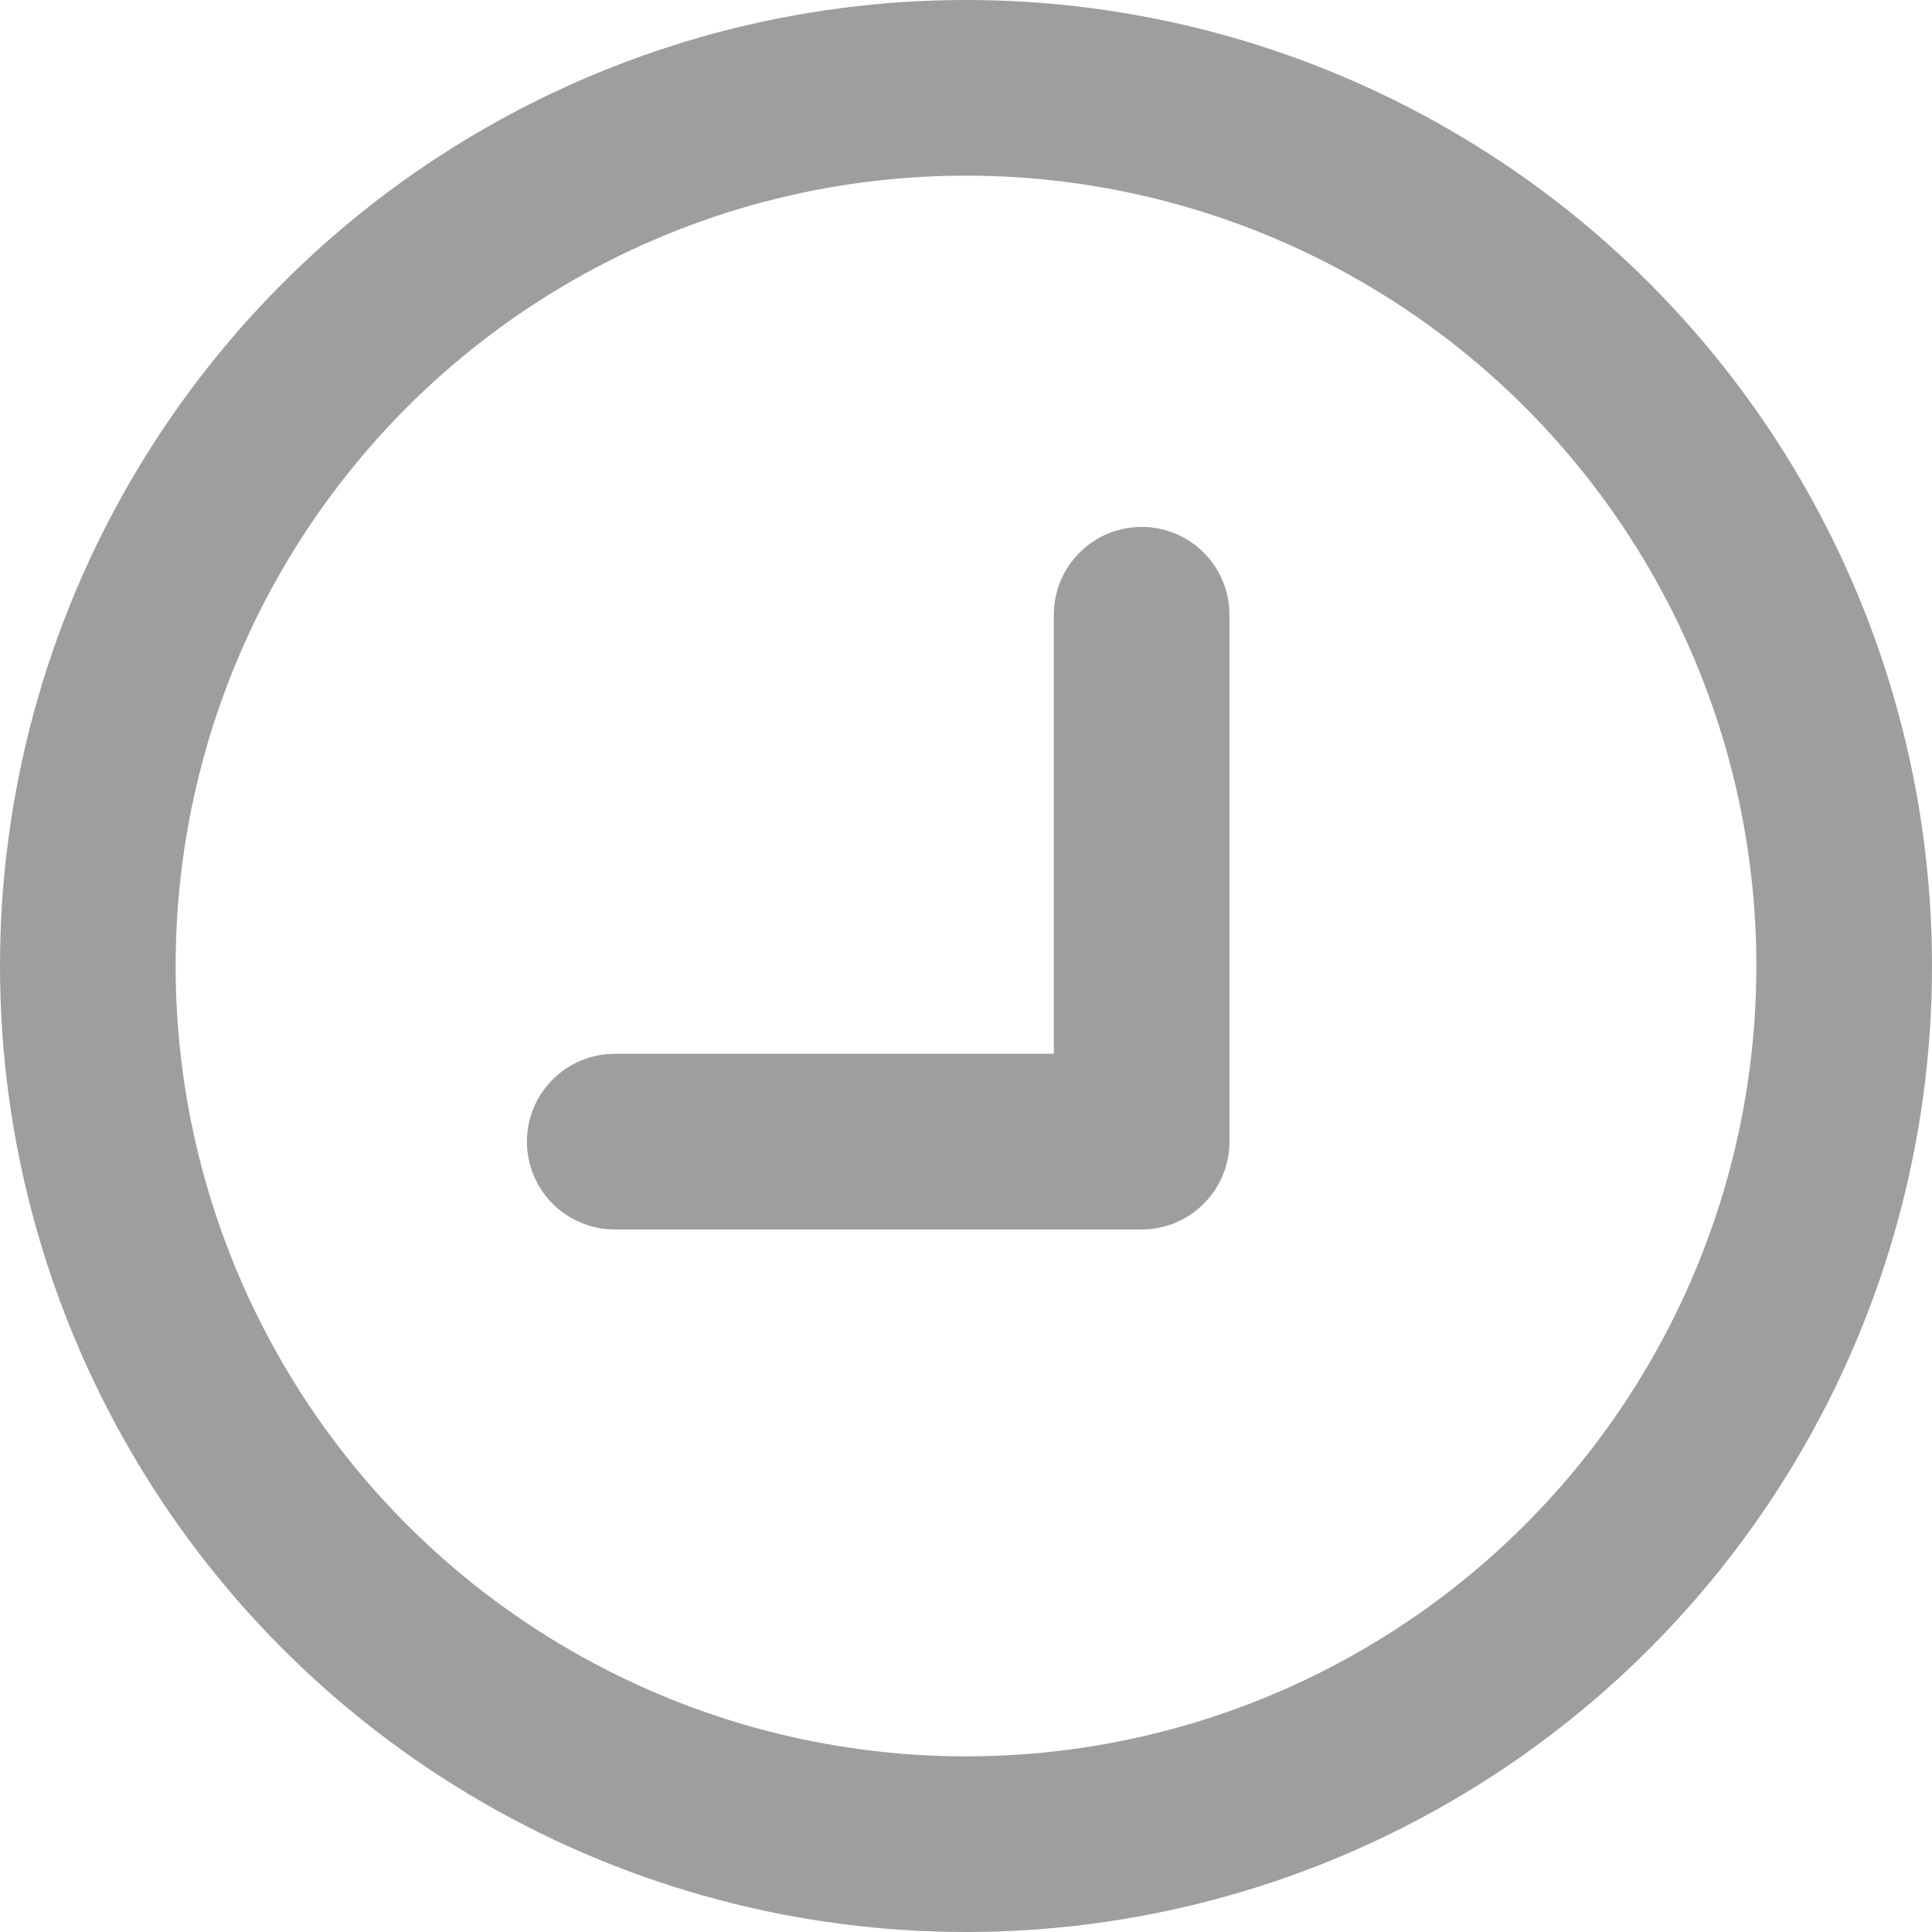 <?xml version="1.0" encoding="utf-8"?>
<!-- Generator: Adobe Illustrator 23.0.6, SVG Export Plug-In . SVG Version: 6.00 Build 0)  -->
<svg version="1.1" id="Слой_1" xmlns="http://www.w3.org/2000/svg" xmlns:xlink="http://www.w3.org/1999/xlink" x="0px" y="0px"
	 viewBox="0 0 11 11" style="enable-background:new 0 0 11 11;" xml:space="preserve">
<style type="text/css">
	.st0{fill:none;stroke:#9E9E9F;}
	.st1{fill:none;stroke:#9E9E9F;stroke-linecap:round;stroke-linejoin:round;}
</style>
<g>
	<circle id="Эллипс_1" class="st0" cx="5.5" cy="5.5" r="5"/>
	<path id="Фигура_2" class="st1" d="M6.5,3.5v3h-3"/>
</g>
</svg>
